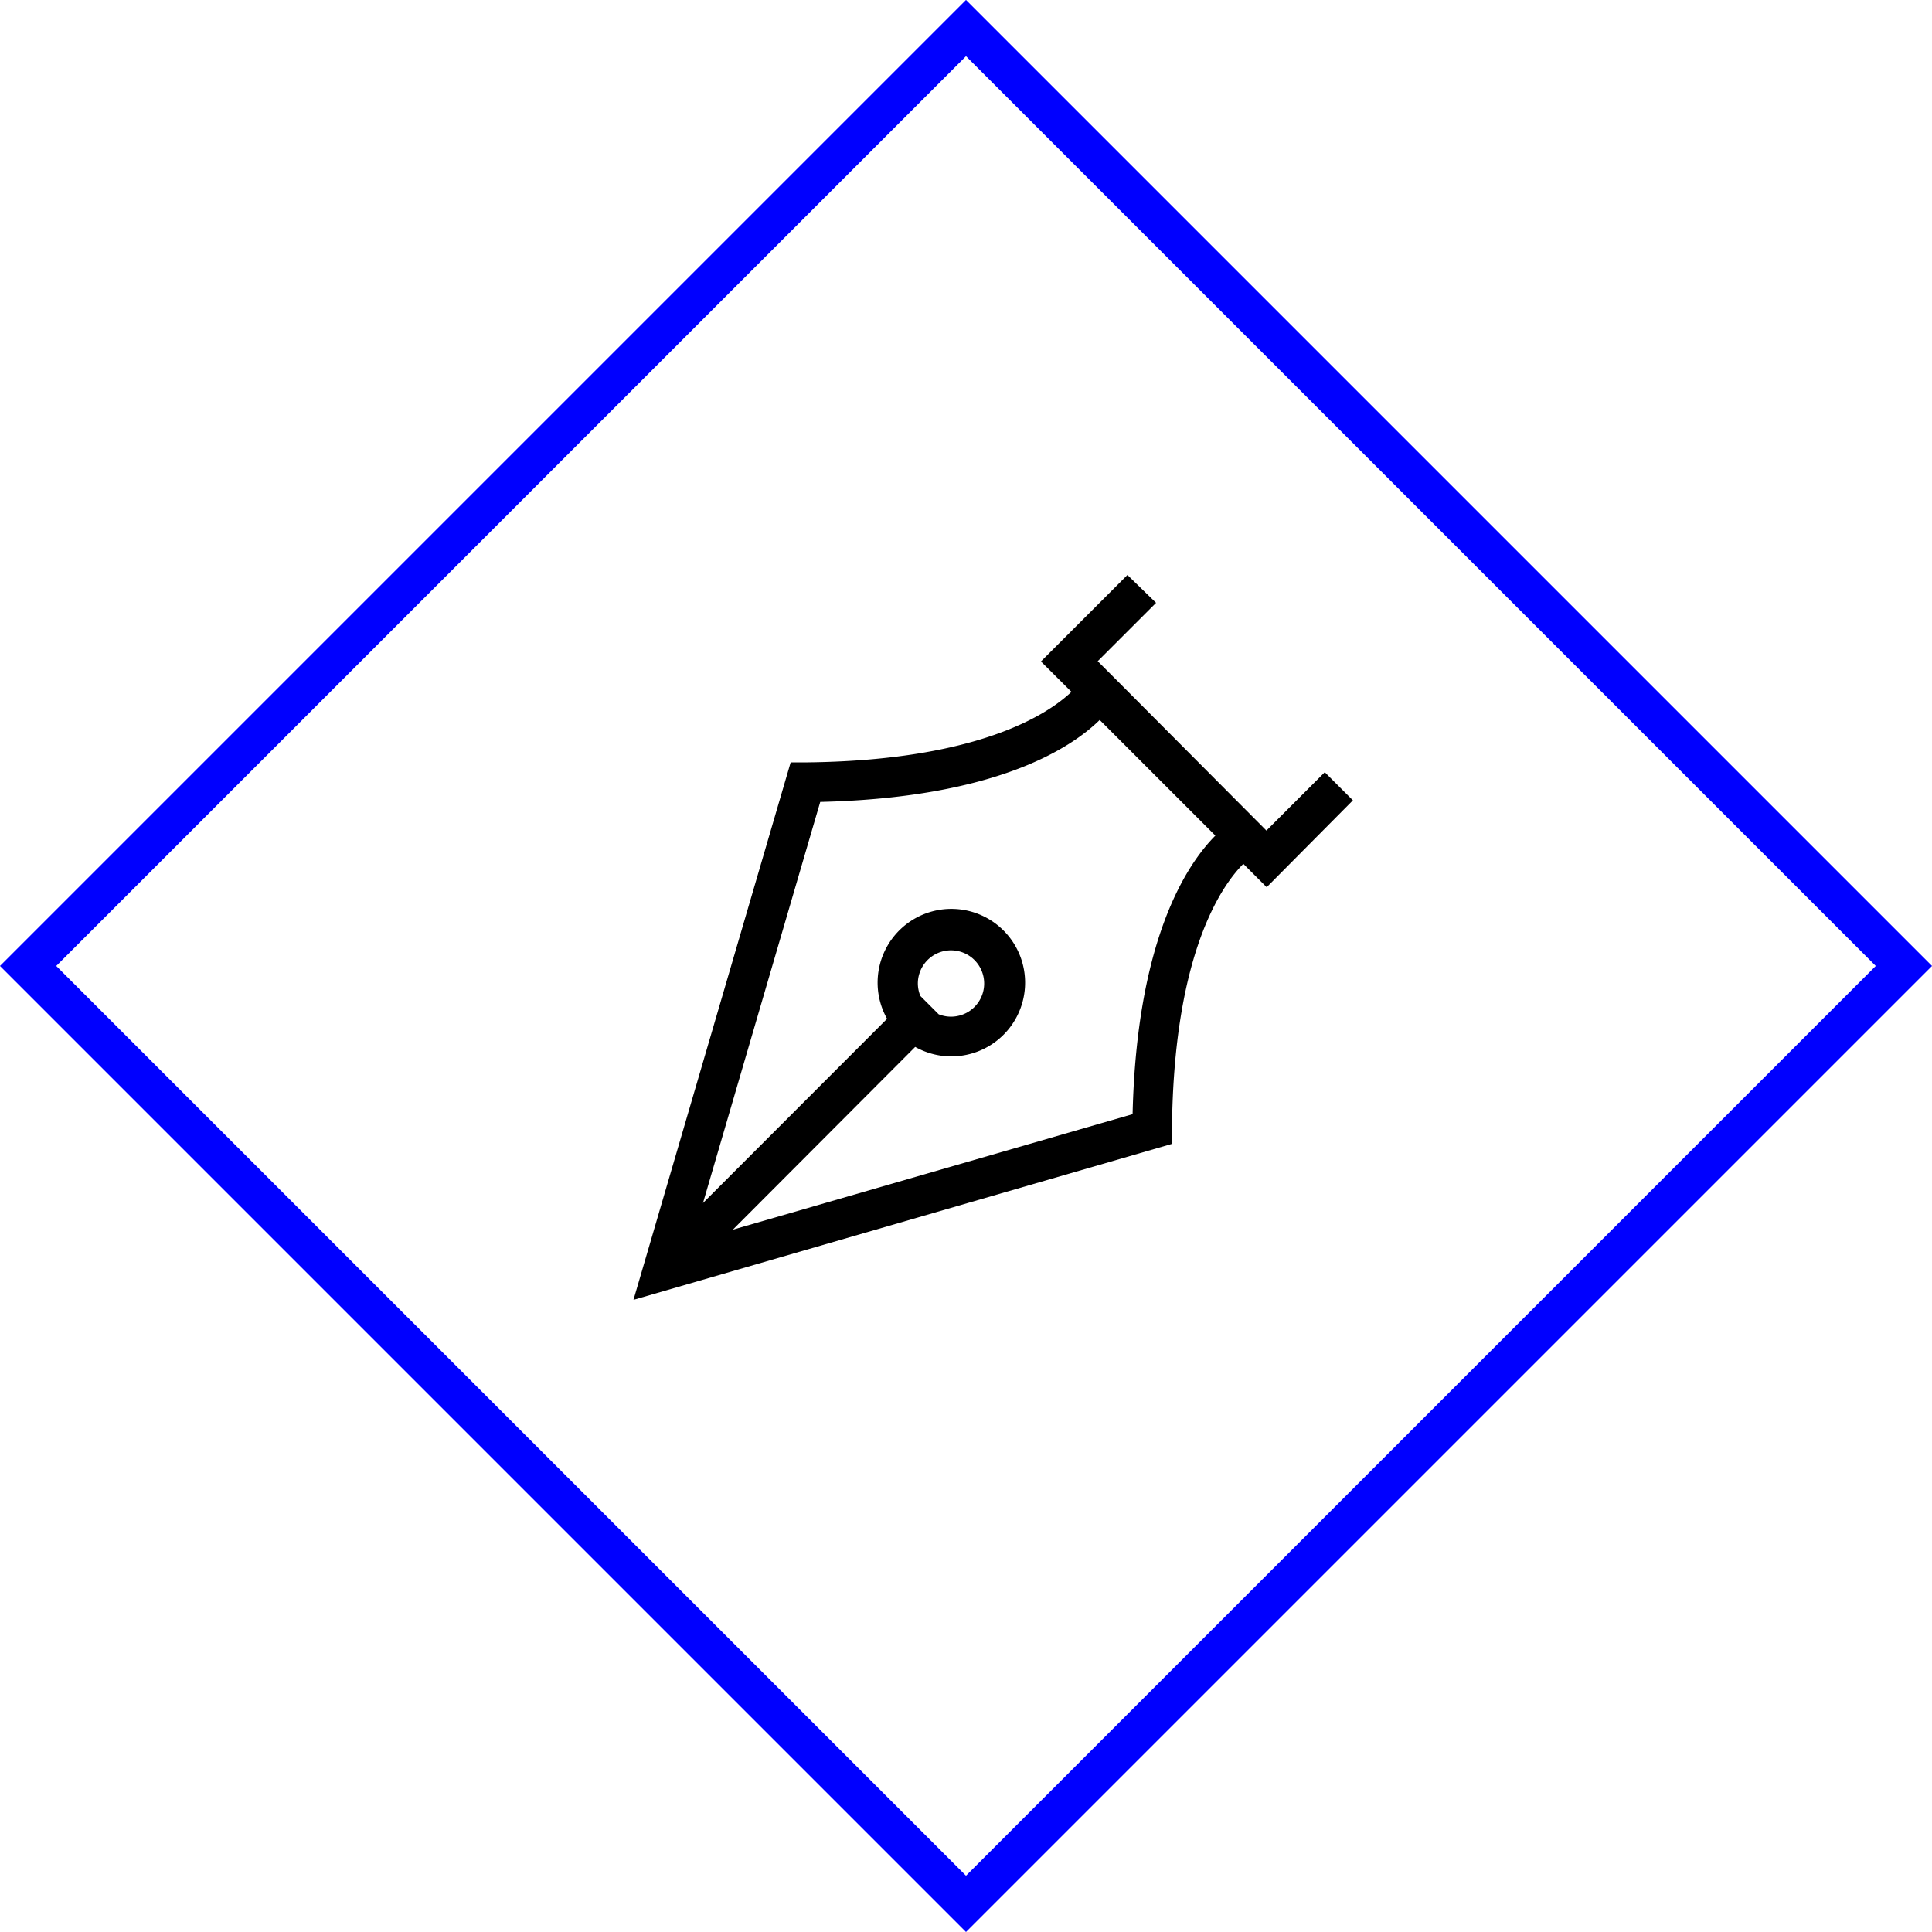 <svg xmlns="http://www.w3.org/2000/svg" viewBox="0 0 145.66 145.66"><title>visual-design-icon</title><rect x="22.83" y="22.83" width="100" height="100" transform="translate(72.83 -30.17) rotate(45)" fill="none" stroke="blue" stroke-miterlimit="10" stroke-width="3" class="diamond"/><path d="M102,60.34l-2.12-2.12-4.4,4.4L83.91,51l-1.15-1.15,4.4-4.4L85,43.35l-6.52,6.52,2.3,2.29c-1.73,1.65-7,5.2-20.09,5.32H59.61L47.76,98l40.6-11.76V85.13c.11-13.18,3.73-18.35,5.38-20l1.76,1.76ZM85.39,84,55.25,92.71,69,78.93a5.56,5.56,0,1,0-2.12-2.12L53,90.7l8.84-30.24c13.13-.31,18.85-4,21.07-6.18L91.63,63C89.45,65.19,85.7,70.87,85.39,84ZM69.2,74.15a2.5,2.5,0,1,1,1.57,2.32l-1.38-1.38A2.5,2.5,0,0,1,69.2,74.15Z"/></svg>
